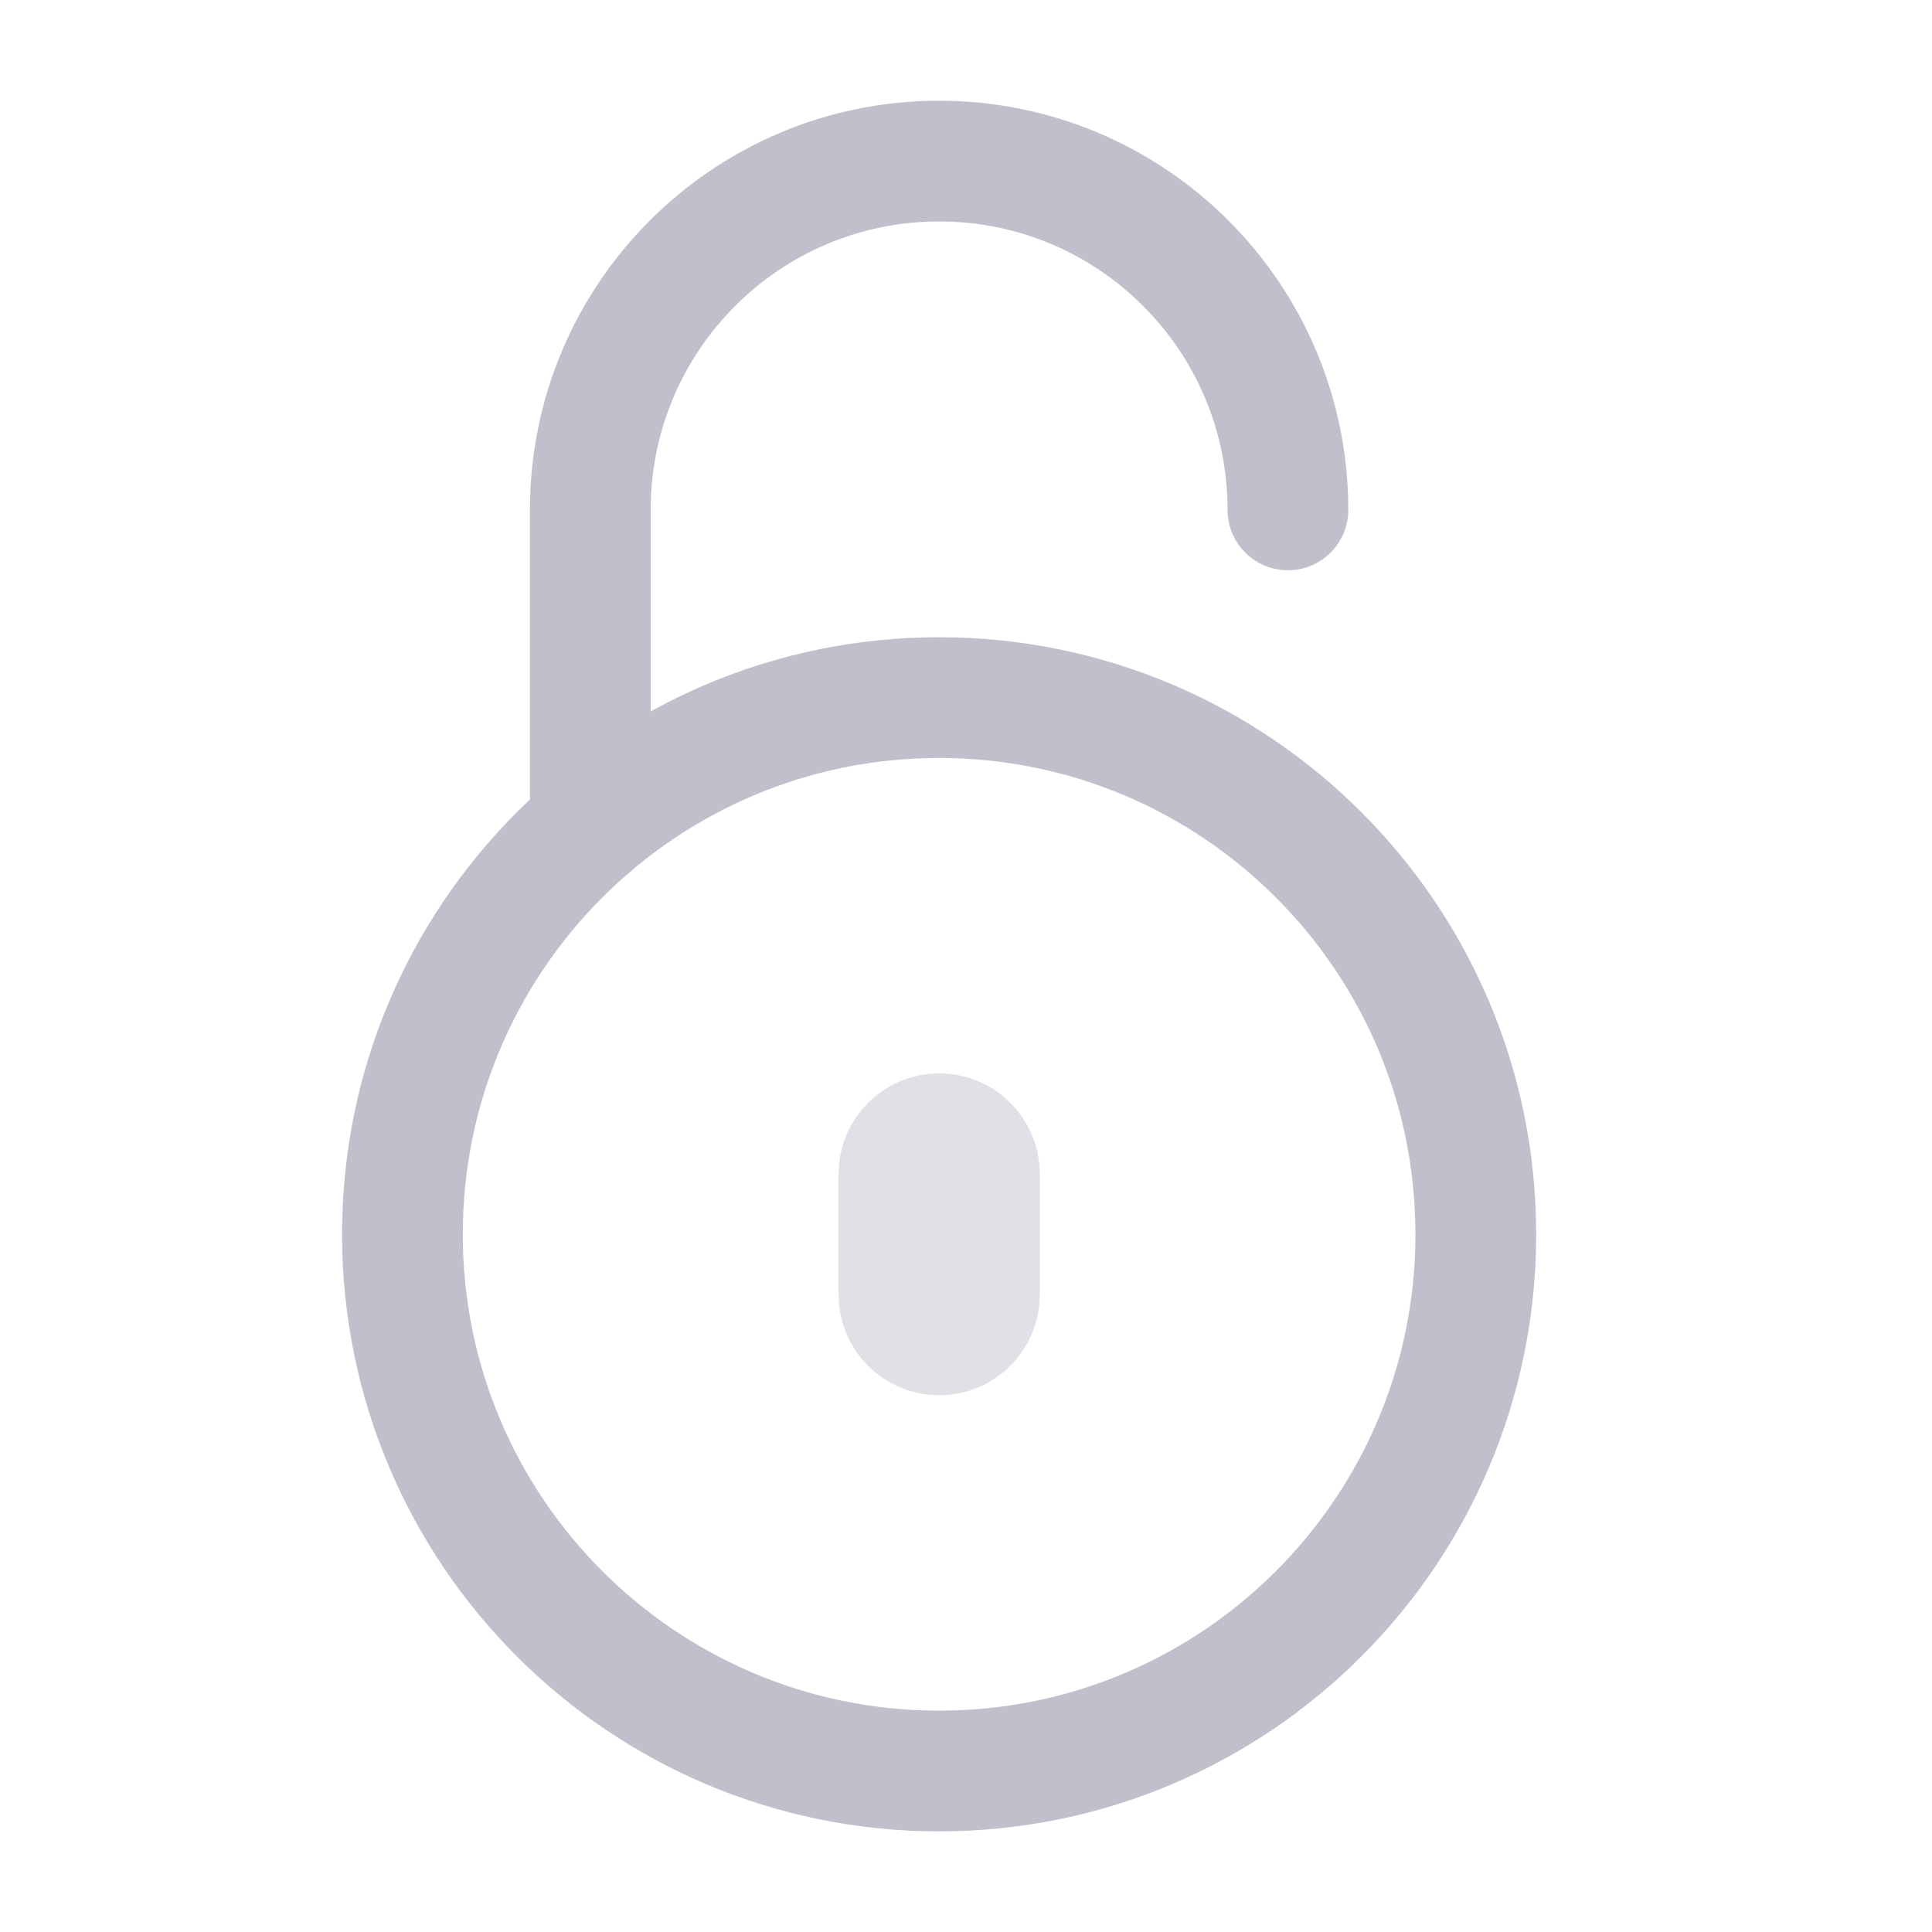 <!-- Generated by IcoMoon.io -->
<svg version="1.1" xmlns="http://www.w3.org/2000/svg" width="24" height="24" viewBox="0 0 24 24">
<title>password-m-grey</title>
<path fill="none" stroke="#c0c0cd" stroke-linejoin="round" stroke-linecap="round" stroke-miterlimit="4" stroke-width="1.5" d="M7.333 10.267v-3.933c0-2.393 1.94-4.333 4.333-4.333s4.333 1.94 4.333 4.333"></path>
<path fill="none" stroke="#c0c0cd" stroke-linejoin="miter" stroke-linecap="round" stroke-miterlimit="4" stroke-width="1.5" d="M18.333 15.333c0 3.682-2.985 6.667-6.667 6.667s-6.667-2.985-6.667-6.667c0-3.682 2.985-6.667 6.667-6.667s6.667 2.985 6.667 6.667z"></path>
<path fill="none" stroke="#e0e0e6" stroke-linejoin="miter" stroke-linecap="round" stroke-miterlimit="4" stroke-width="1.5" d="M12.167 16.083c0 0.276-0.224 0.5-0.5 0.5s-0.5-0.224-0.5-0.5v-1.5c0-0.276 0.224-0.5 0.5-0.5s0.5 0.224 0.5 0.5v1.5z"></path>
</svg>
